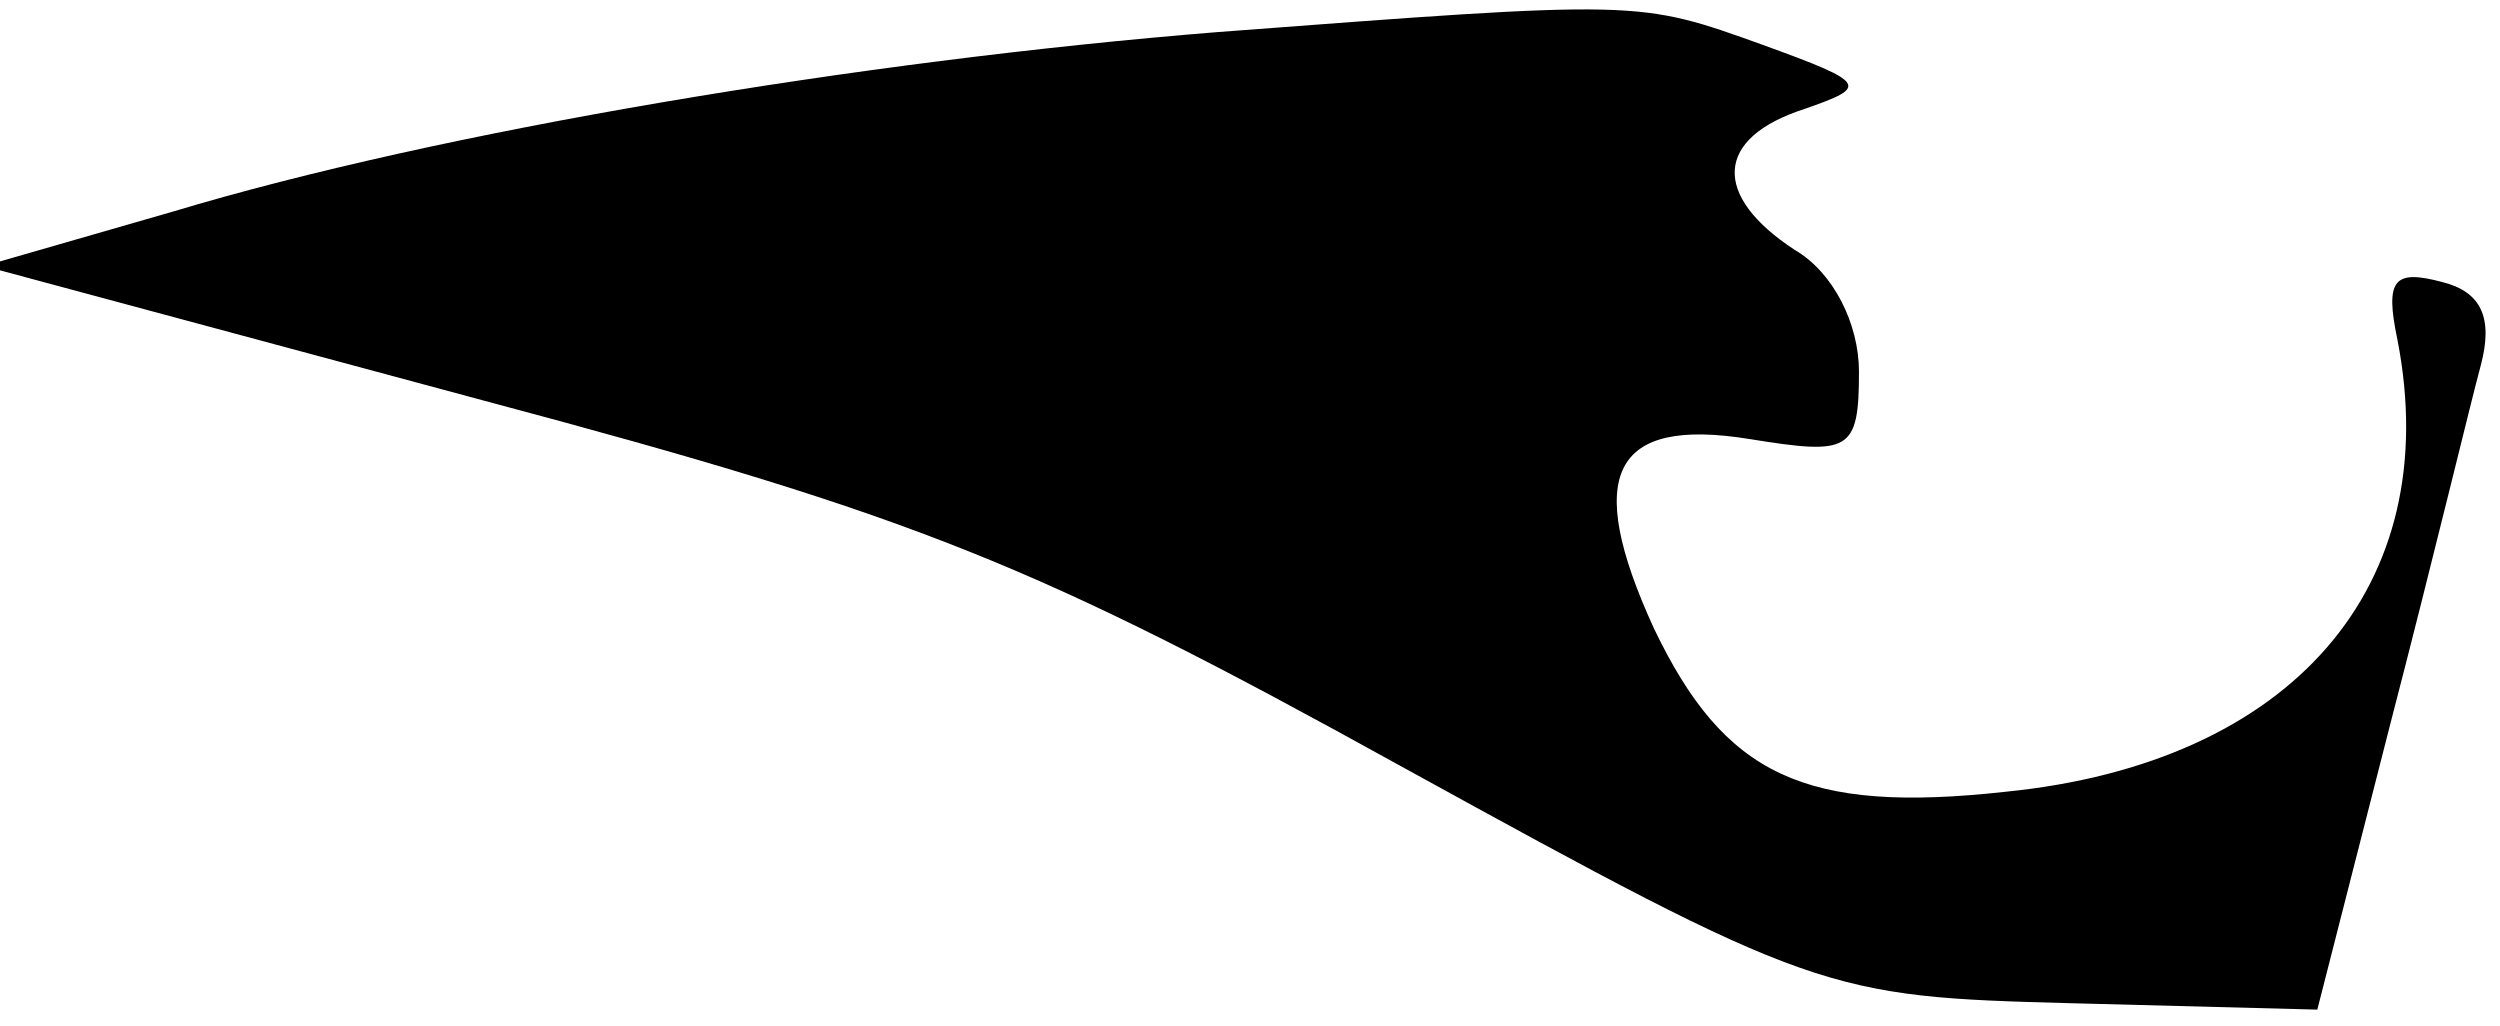 <?xml version="1.0" standalone="no"?>
<!DOCTYPE svg PUBLIC "-//W3C//DTD SVG 20010904//EN"
 "http://www.w3.org/TR/2001/REC-SVG-20010904/DTD/svg10.dtd">
<svg version="1.0" xmlns="http://www.w3.org/2000/svg"
 width="78pt" height="32pt" viewBox="0 0 78 32"
 preserveAspectRatio="xMidYMid meet">
<g transform="translate(0,32) scale(0.1,-0.1)"
fill="#000000" stroke="none">
<path fill="#000000" stroke="none" d="M380 310 c-112 -9 -243 -31 -326 -56
l-59 -17 156 -42 c135 -36 172 -51 286 -114 129 -71 133 -72 209 -74 l77 -2
23 90 c13 50 25 100 28 111 4 15 0 23 -12 26 -15 4 -18 1 -14 -18 15 -77 -33
-132 -122 -141 -63 -7 -88 5 -110 51 -22 48 -13 66 30 59 31 -5 34 -4 34 21 0
15 -8 31 -20 38 -26 17 -25 35 3 44 20 7 20 8 -13 20 -39 14 -38 14 -170 4z"/>
</g>
</svg>
